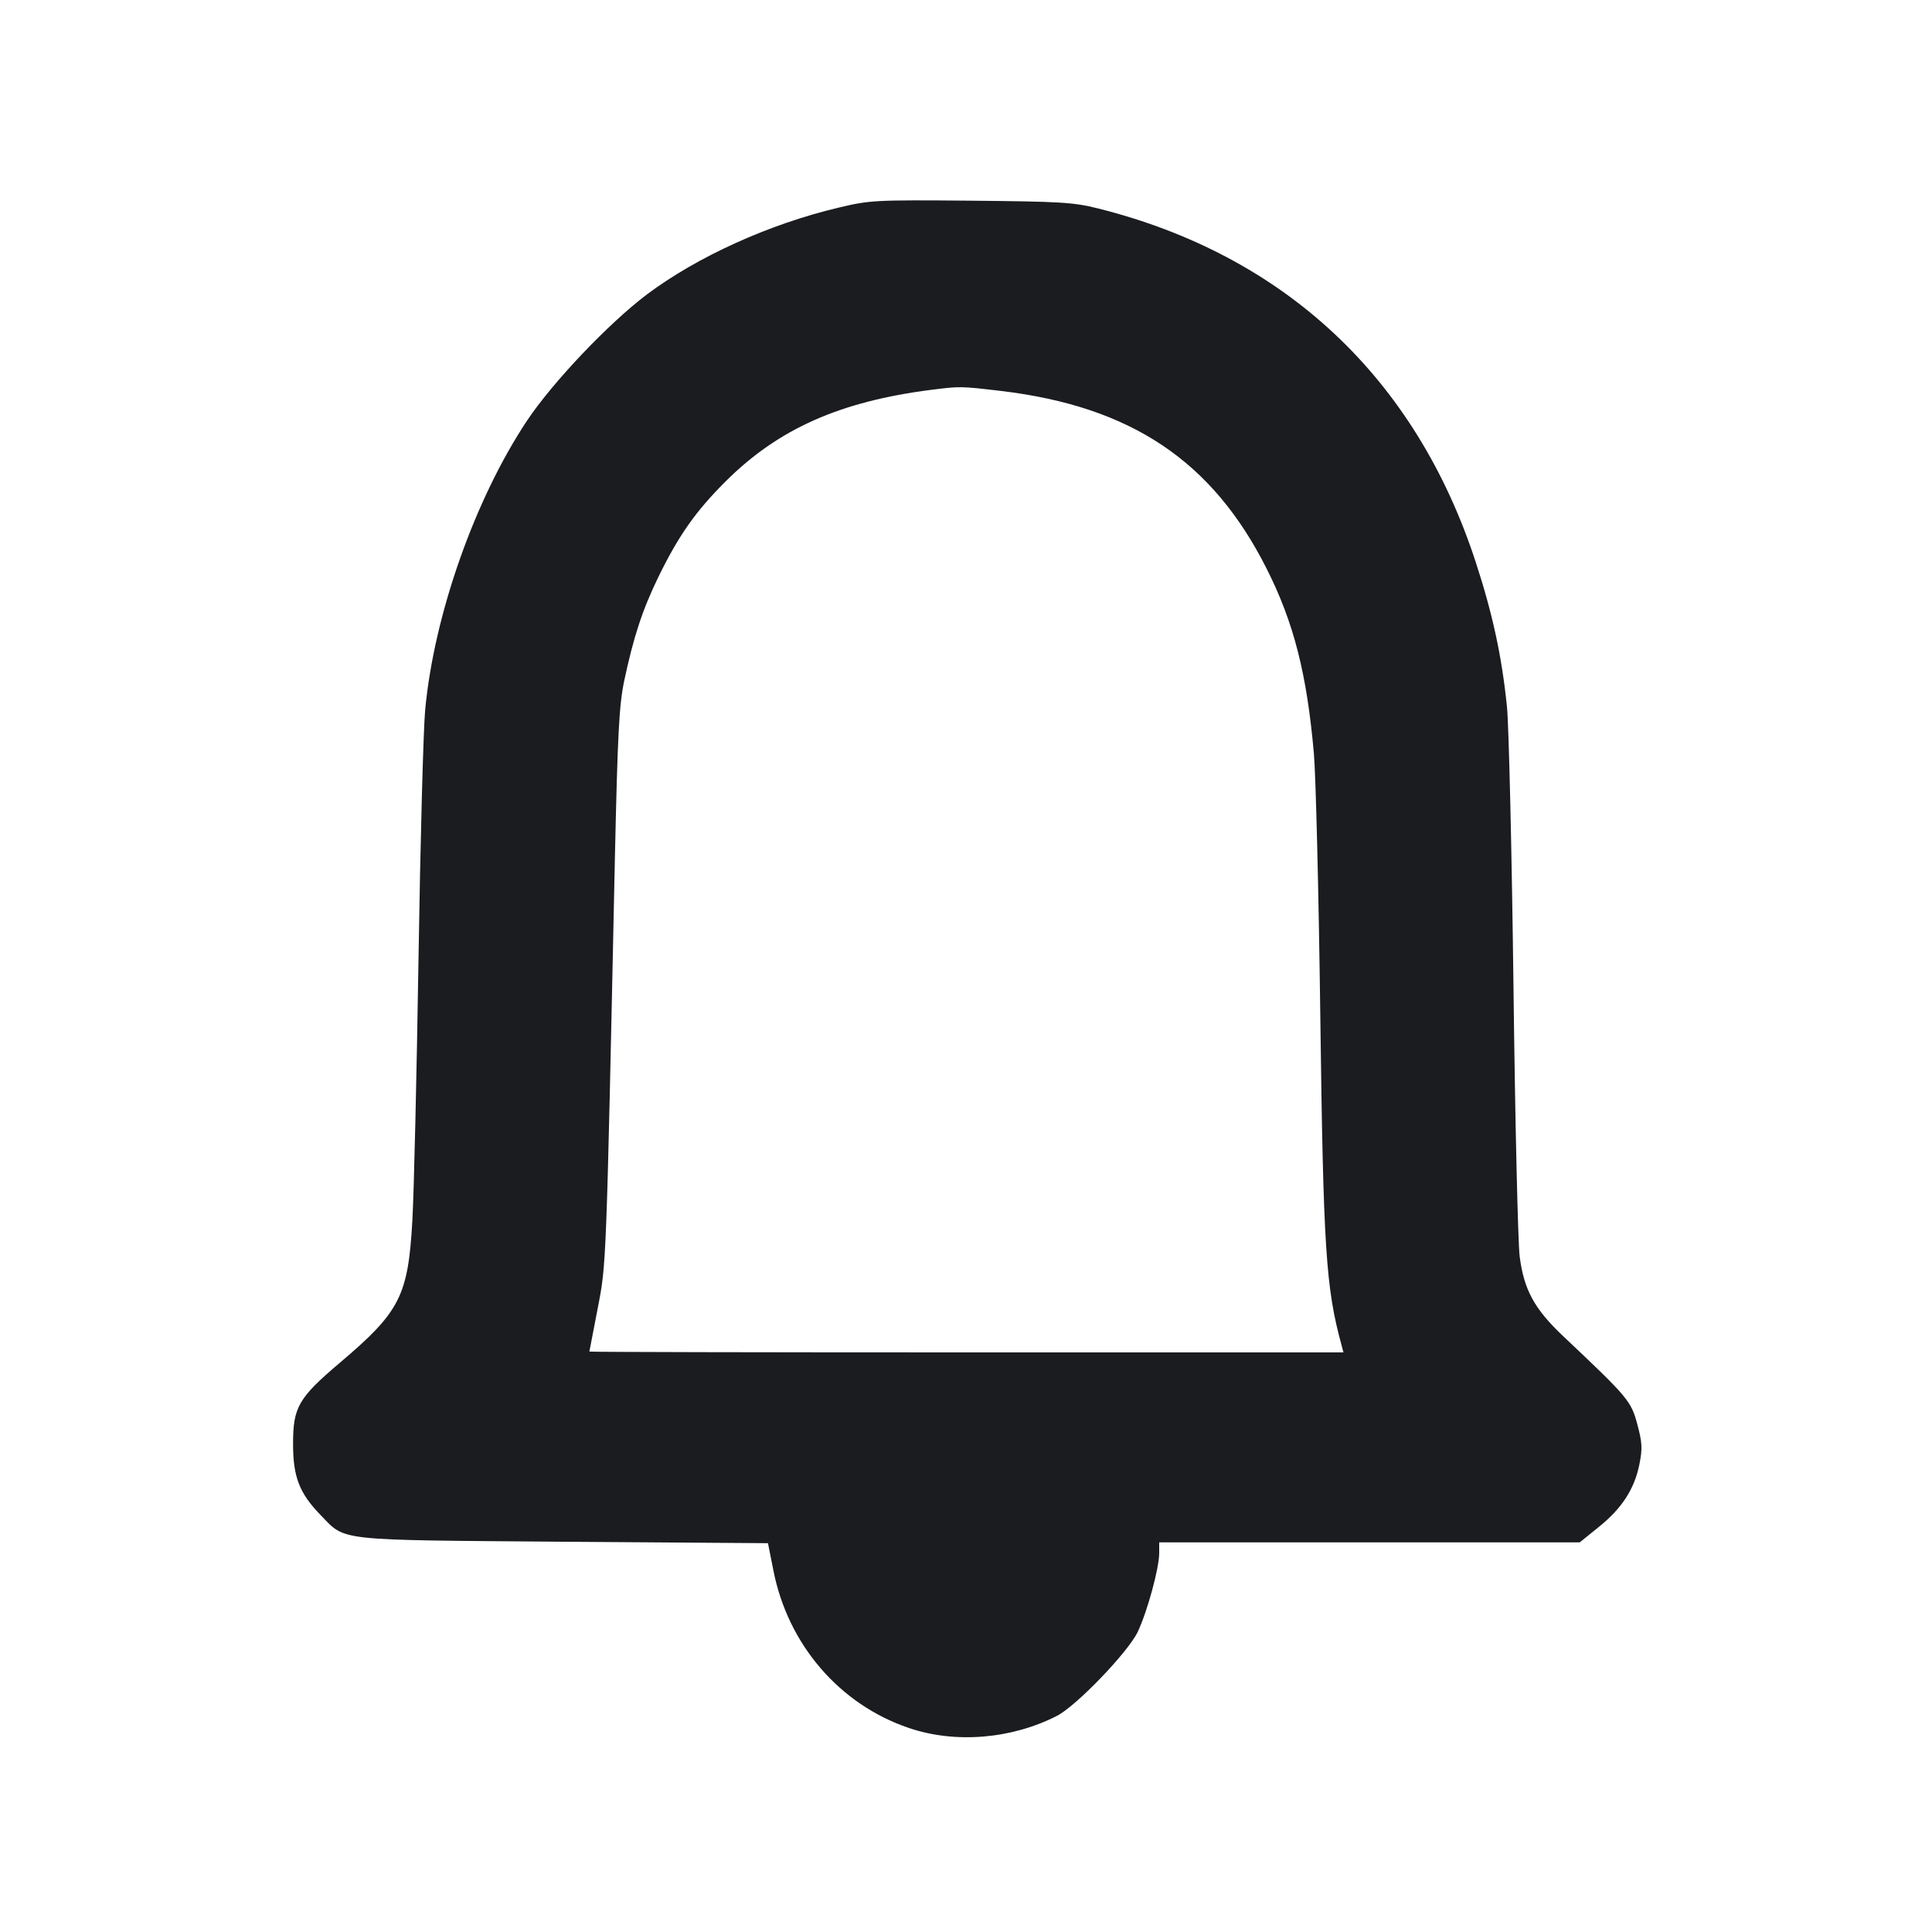 <svg width="16" height="16" viewBox="0 0 16 16" fill="none" xmlns="http://www.w3.org/2000/svg"><path d="M6.947 1.719 C 6.371 1.855,5.774 2.126,5.358 2.438 C 5.042 2.676,4.578 3.164,4.365 3.483 C 3.932 4.134,3.594 5.094,3.521 5.880 C 3.506 6.041,3.481 6.965,3.466 7.933 C 3.451 8.901,3.428 9.879,3.415 10.107 C 3.380 10.733,3.313 10.864,2.813 11.287 C 2.471 11.577,2.427 11.654,2.427 11.957 C 2.427 12.232,2.479 12.366,2.657 12.549 C 2.866 12.764,2.764 12.753,4.667 12.768 L 6.360 12.780 6.405 13.006 C 6.525 13.618,6.951 14.115,7.526 14.310 C 7.909 14.441,8.376 14.403,8.753 14.210 C 8.914 14.128,9.342 13.682,9.422 13.515 C 9.502 13.345,9.600 12.987,9.600 12.862 L 9.600 12.773 11.341 12.773 L 13.083 12.773 13.240 12.646 C 13.432 12.492,13.536 12.331,13.577 12.126 C 13.603 11.995,13.600 11.946,13.559 11.793 C 13.507 11.601,13.483 11.573,12.945 11.065 C 12.707 10.840,12.620 10.681,12.585 10.403 C 12.571 10.284,12.547 9.278,12.534 8.167 C 12.520 7.056,12.496 6.015,12.480 5.853 C 12.438 5.439,12.362 5.085,12.221 4.654 C 11.723 3.129,10.640 2.114,9.093 1.726 C 8.890 1.675,8.780 1.669,8.040 1.662 C 7.248 1.655,7.202 1.658,6.947 1.719 M8.293 3.238 C 9.368 3.367,10.041 3.818,10.490 4.710 C 10.715 5.156,10.823 5.581,10.881 6.240 C 10.897 6.423,10.921 7.395,10.934 8.400 C 10.959 10.345,10.980 10.663,11.110 11.140 L 11.126 11.200 8.003 11.200 C 6.285 11.200,4.880 11.197,4.881 11.193 C 4.881 11.190,4.912 11.031,4.949 10.840 C 5.022 10.464,5.020 10.520,5.092 7.120 C 5.115 6.072,5.127 5.843,5.169 5.640 C 5.247 5.272,5.321 5.049,5.452 4.779 C 5.620 4.435,5.761 4.234,6.011 3.985 C 6.446 3.552,6.954 3.326,7.707 3.229 C 7.951 3.198,7.953 3.198,8.293 3.238 " fill="#1A1C1F" stroke="none" fill-rule="evenodd"></path></svg>